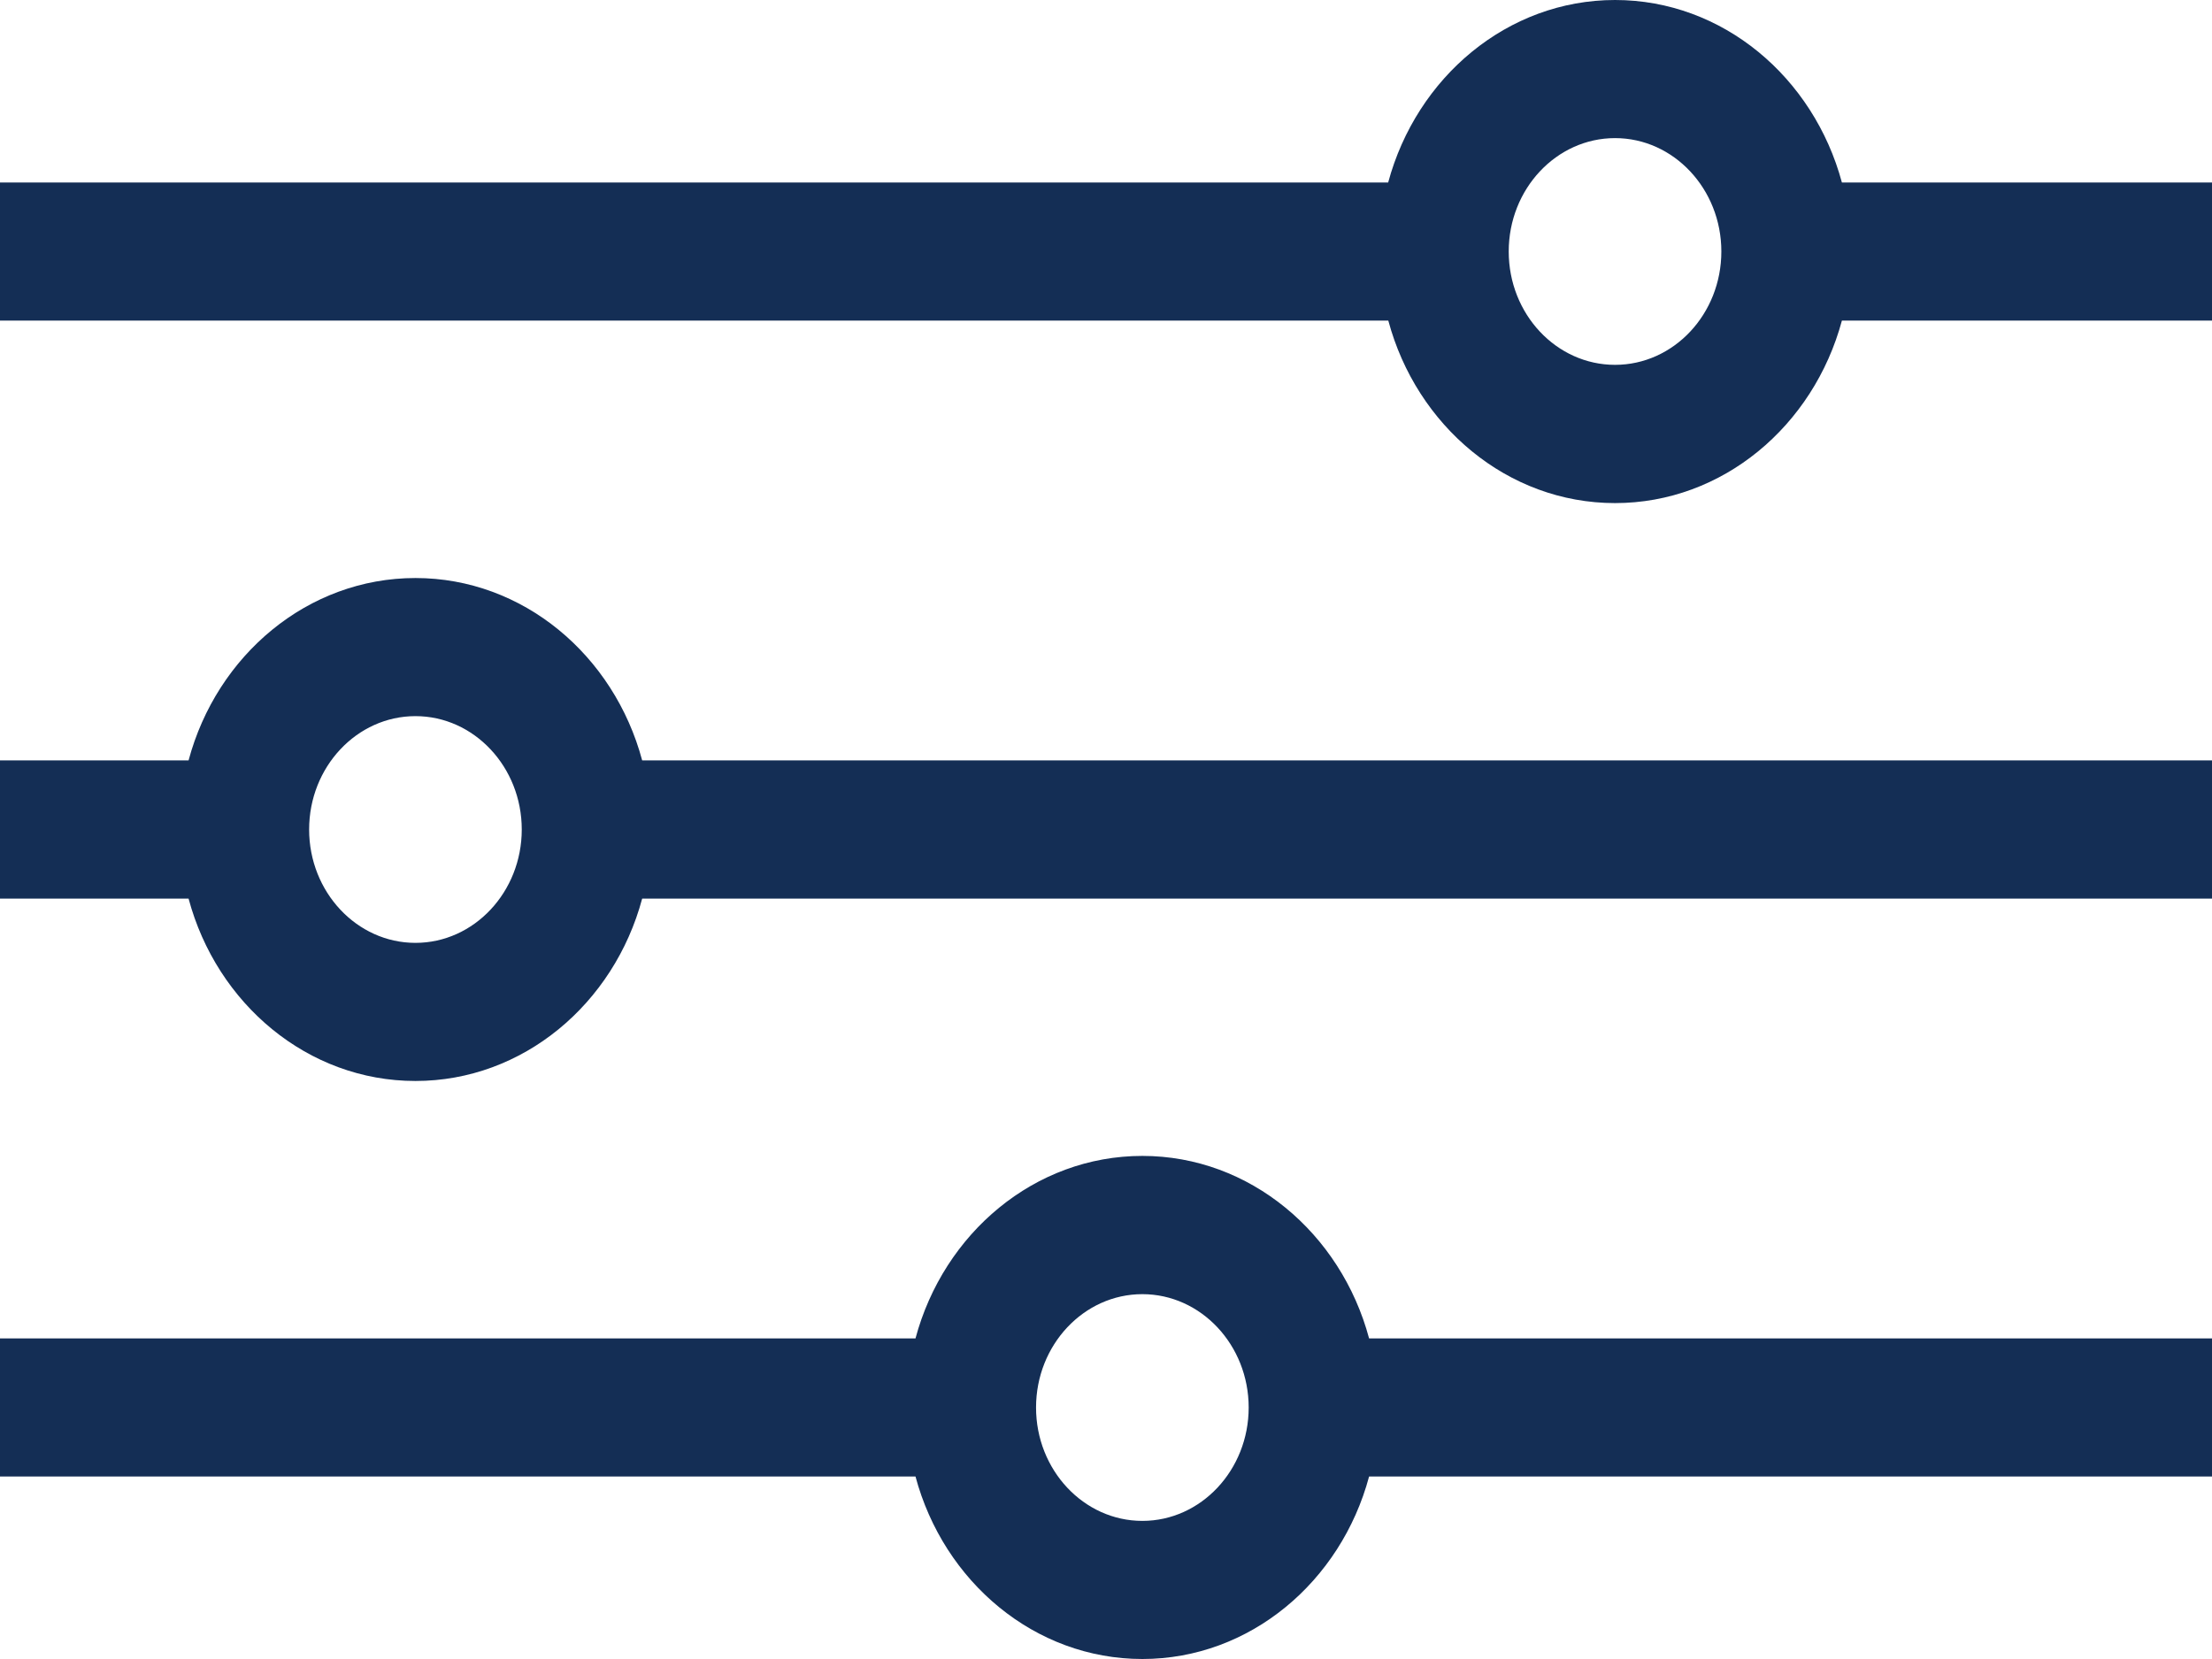 <svg width="16" height="12" viewBox="0 0 16 12" fill="none" xmlns="http://www.w3.org/2000/svg">
<path d="M13.323 1.32C13.118 0.559 12.461 0 11.682 0C10.904 0 10.246 0.559 10.041 1.32H0V2.319H10.042C10.246 3.08 10.904 3.639 11.682 3.639C12.461 3.639 13.118 3.08 13.323 2.319H16V1.32H13.323ZM11.682 2.639C11.258 2.639 10.913 2.272 10.913 1.819C10.913 1.367 11.258 0.999 11.682 0.999C12.106 0.999 12.451 1.367 12.451 1.819C12.451 2.272 12.106 2.639 11.682 2.639Z" fill="#142E55"/>
<path d="M3.005 4.181C2.226 4.181 1.568 4.739 1.364 5.5H0V6.5H1.364C1.568 7.261 2.226 7.819 3.005 7.819C3.783 7.819 4.441 7.261 4.645 6.5H16V5.5H4.645C4.441 4.739 3.783 4.181 3.005 4.181ZM3.005 6.82C2.581 6.82 2.236 6.452 2.236 6C2.236 5.548 2.581 5.18 3.005 5.18C3.429 5.18 3.774 5.548 3.774 6C3.774 6.452 3.429 6.82 3.005 6.82Z" fill="#142E55"/>
<path d="M8.263 8.361C7.484 8.361 6.826 8.92 6.622 9.681H0V10.68H6.622C6.826 11.441 7.484 12 8.263 12C9.041 12 9.699 11.441 9.903 10.68H16V9.681H9.903C9.699 8.92 9.041 8.361 8.263 8.361ZM8.263 11.001C7.839 11.001 7.494 10.633 7.494 10.181C7.494 9.729 7.839 9.361 8.263 9.361C8.687 9.361 9.032 9.729 9.032 10.181C9.032 10.633 8.687 11.001 8.263 11.001Z" fill="#142E55"/>
</svg>
